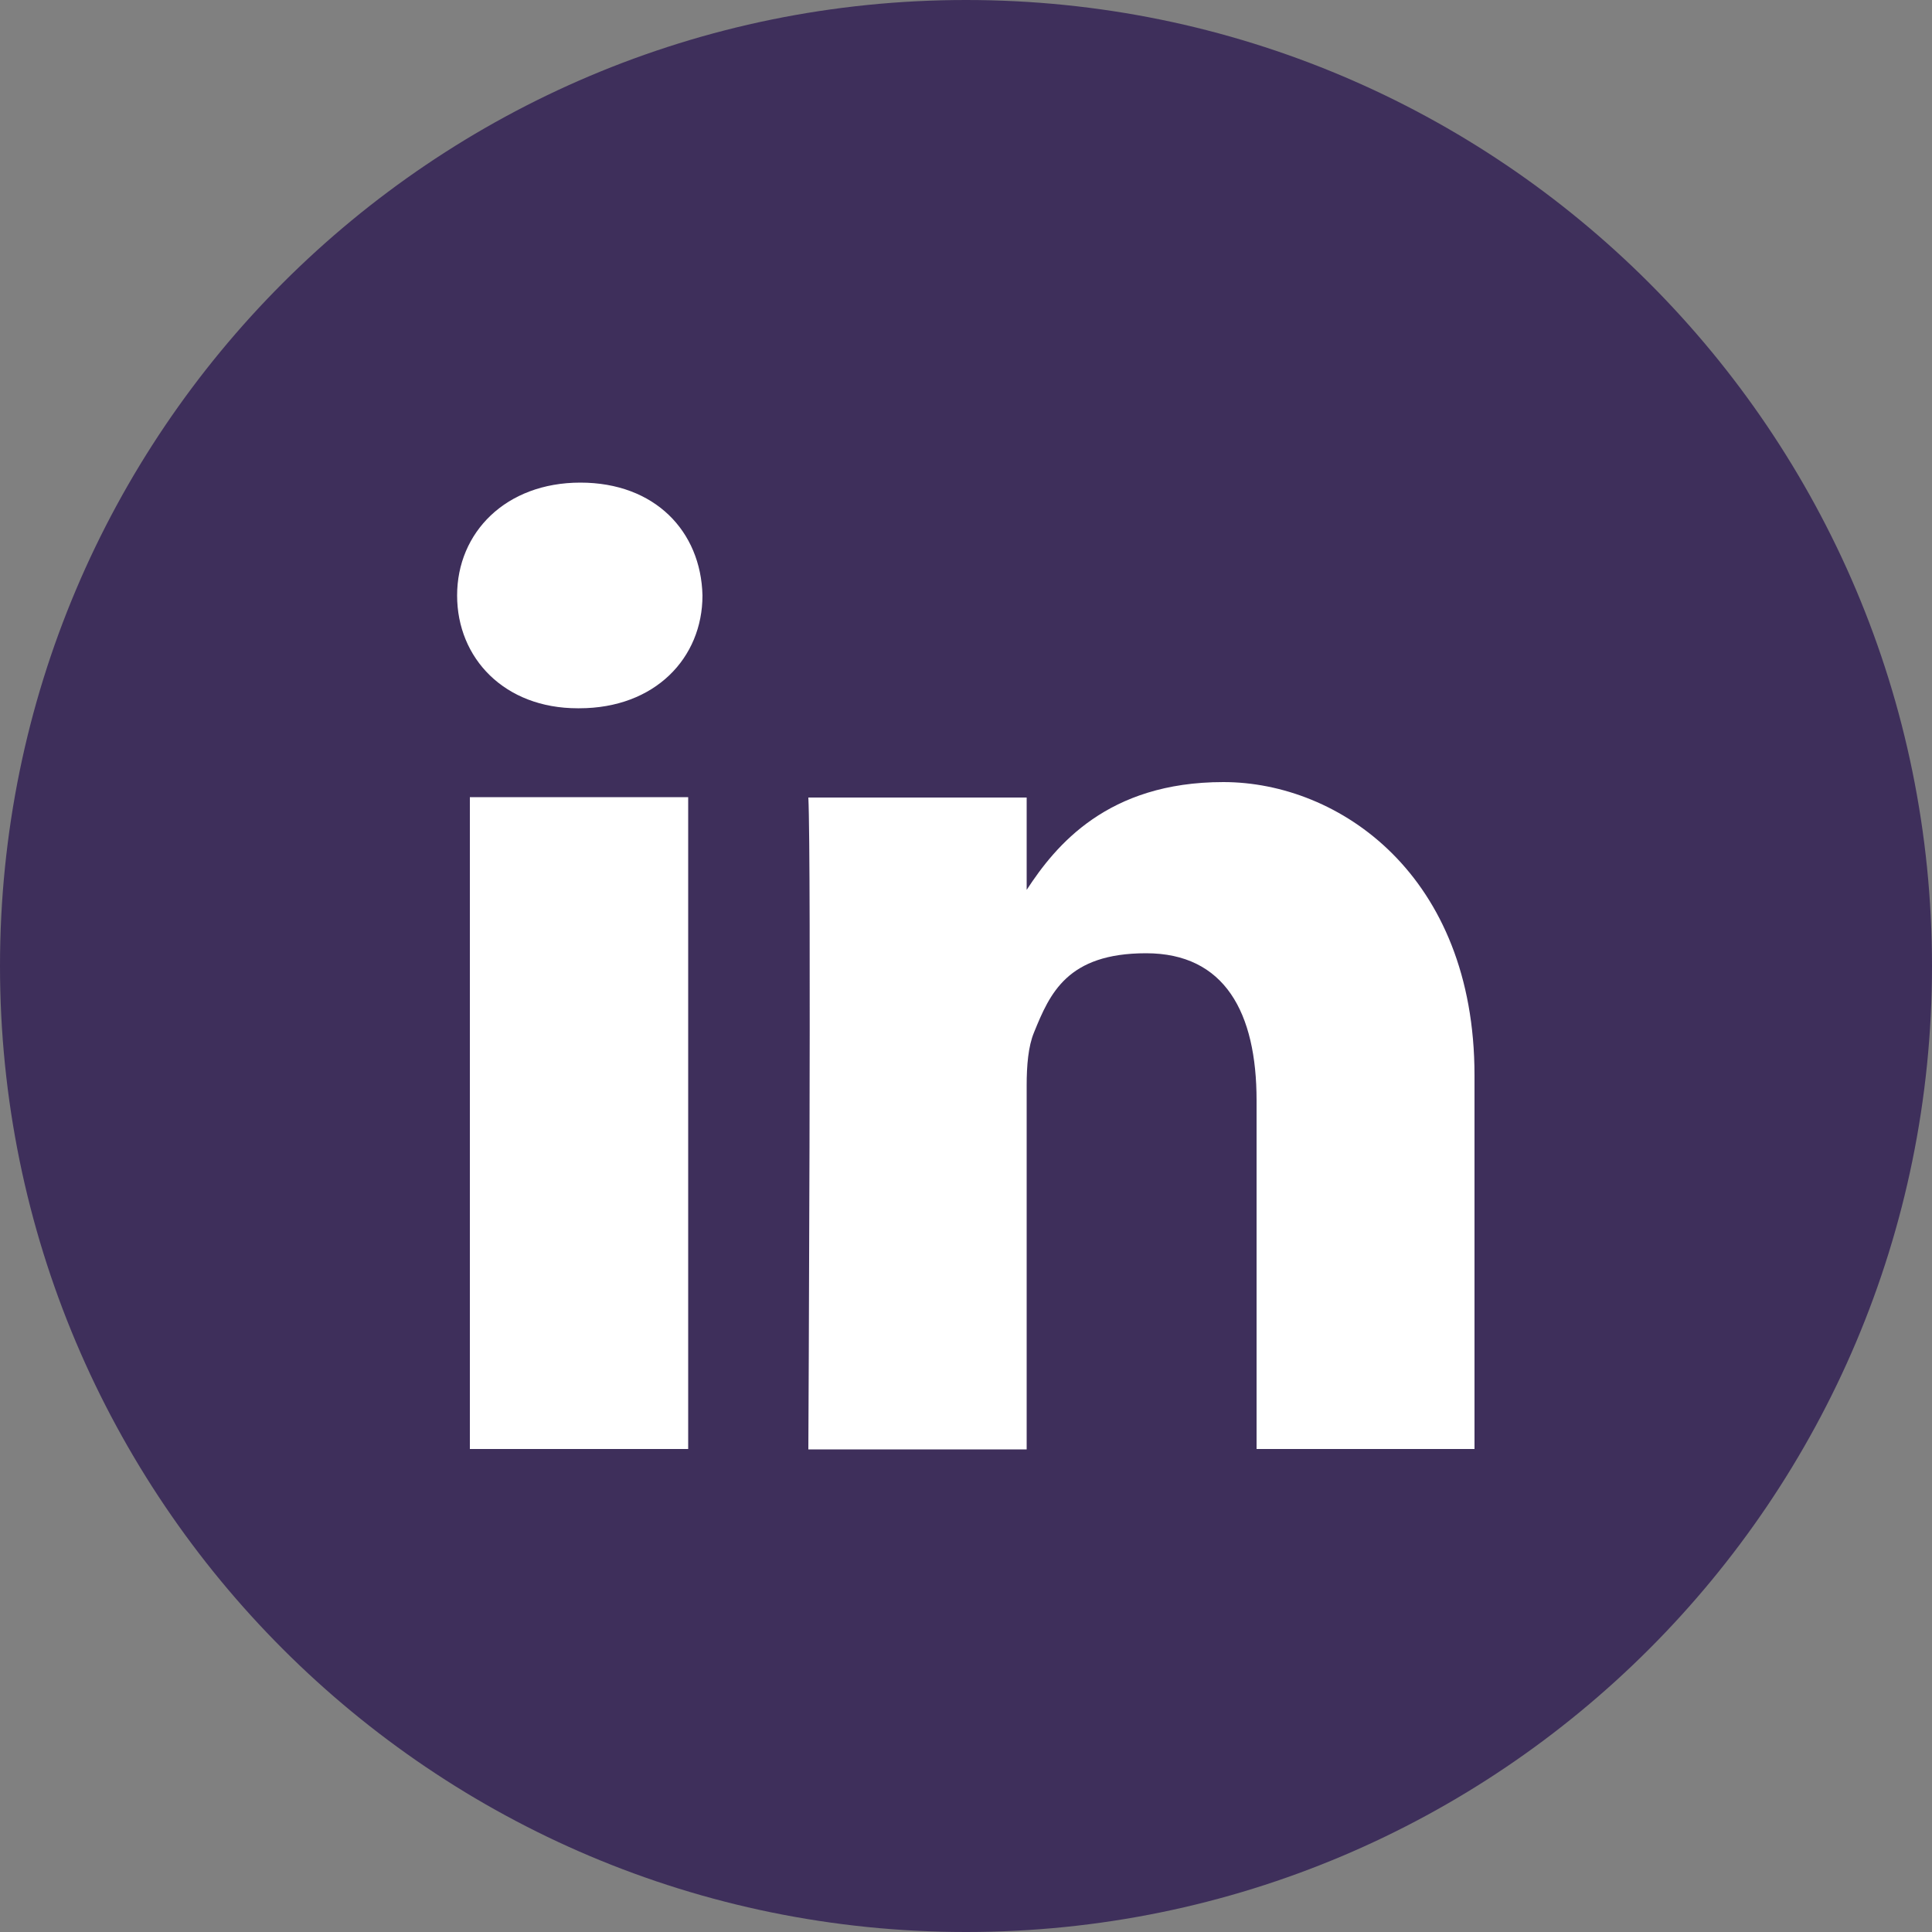 <?xml version="1.0" encoding="UTF-8"?>
<svg id="Layer_1" xmlns="http://www.w3.org/2000/svg" version="1.1" viewBox="0 0 500 500">
  <rect x="0" y="0" width="500" height="500" fill="#808080" stroke="none"/>
  <!-- Generator: Adobe Illustrator 29.1.0, SVG Export Plug-In . SVG Version: 2.1.0 Build 142)  -->
  <defs>
    <style>
      .st0 {
        fill: #fff;
      }

      .st1 {
        fill: #3e2f5b;
      }
    </style>
  </defs>
  <path class="st1" d="M500,250c0,138.1-111.9,250-250,250S0,388.1,0,250,111.9,0,250,0s250,111.9,250,250Z"/>
  <path class="st0" d="M178.1,375h-56.5v-168.7h56.5v168.7ZM149.9,183.3h-.4c-18.9,0-31.2-12.9-31.2-29.2s12.6-29.2,31.9-29.2,31.2,12.6,31.6,29.2c0,16.2-12.3,29.2-31.9,29.2h0ZM381.6,375h-56.4v-90.2c0-22.7-8.2-38.1-28.6-38.1s-24.9,10.4-29,20.5c-1.5,3.6-1.9,8.6-1.9,13.7v94.2h-56.5s.8-152.9,0-168.7h56.5v23.9c7.5-11.5,20.9-27.9,50.9-27.9s65,24.1,65,75.9v96.7Z"/>
</svg>
